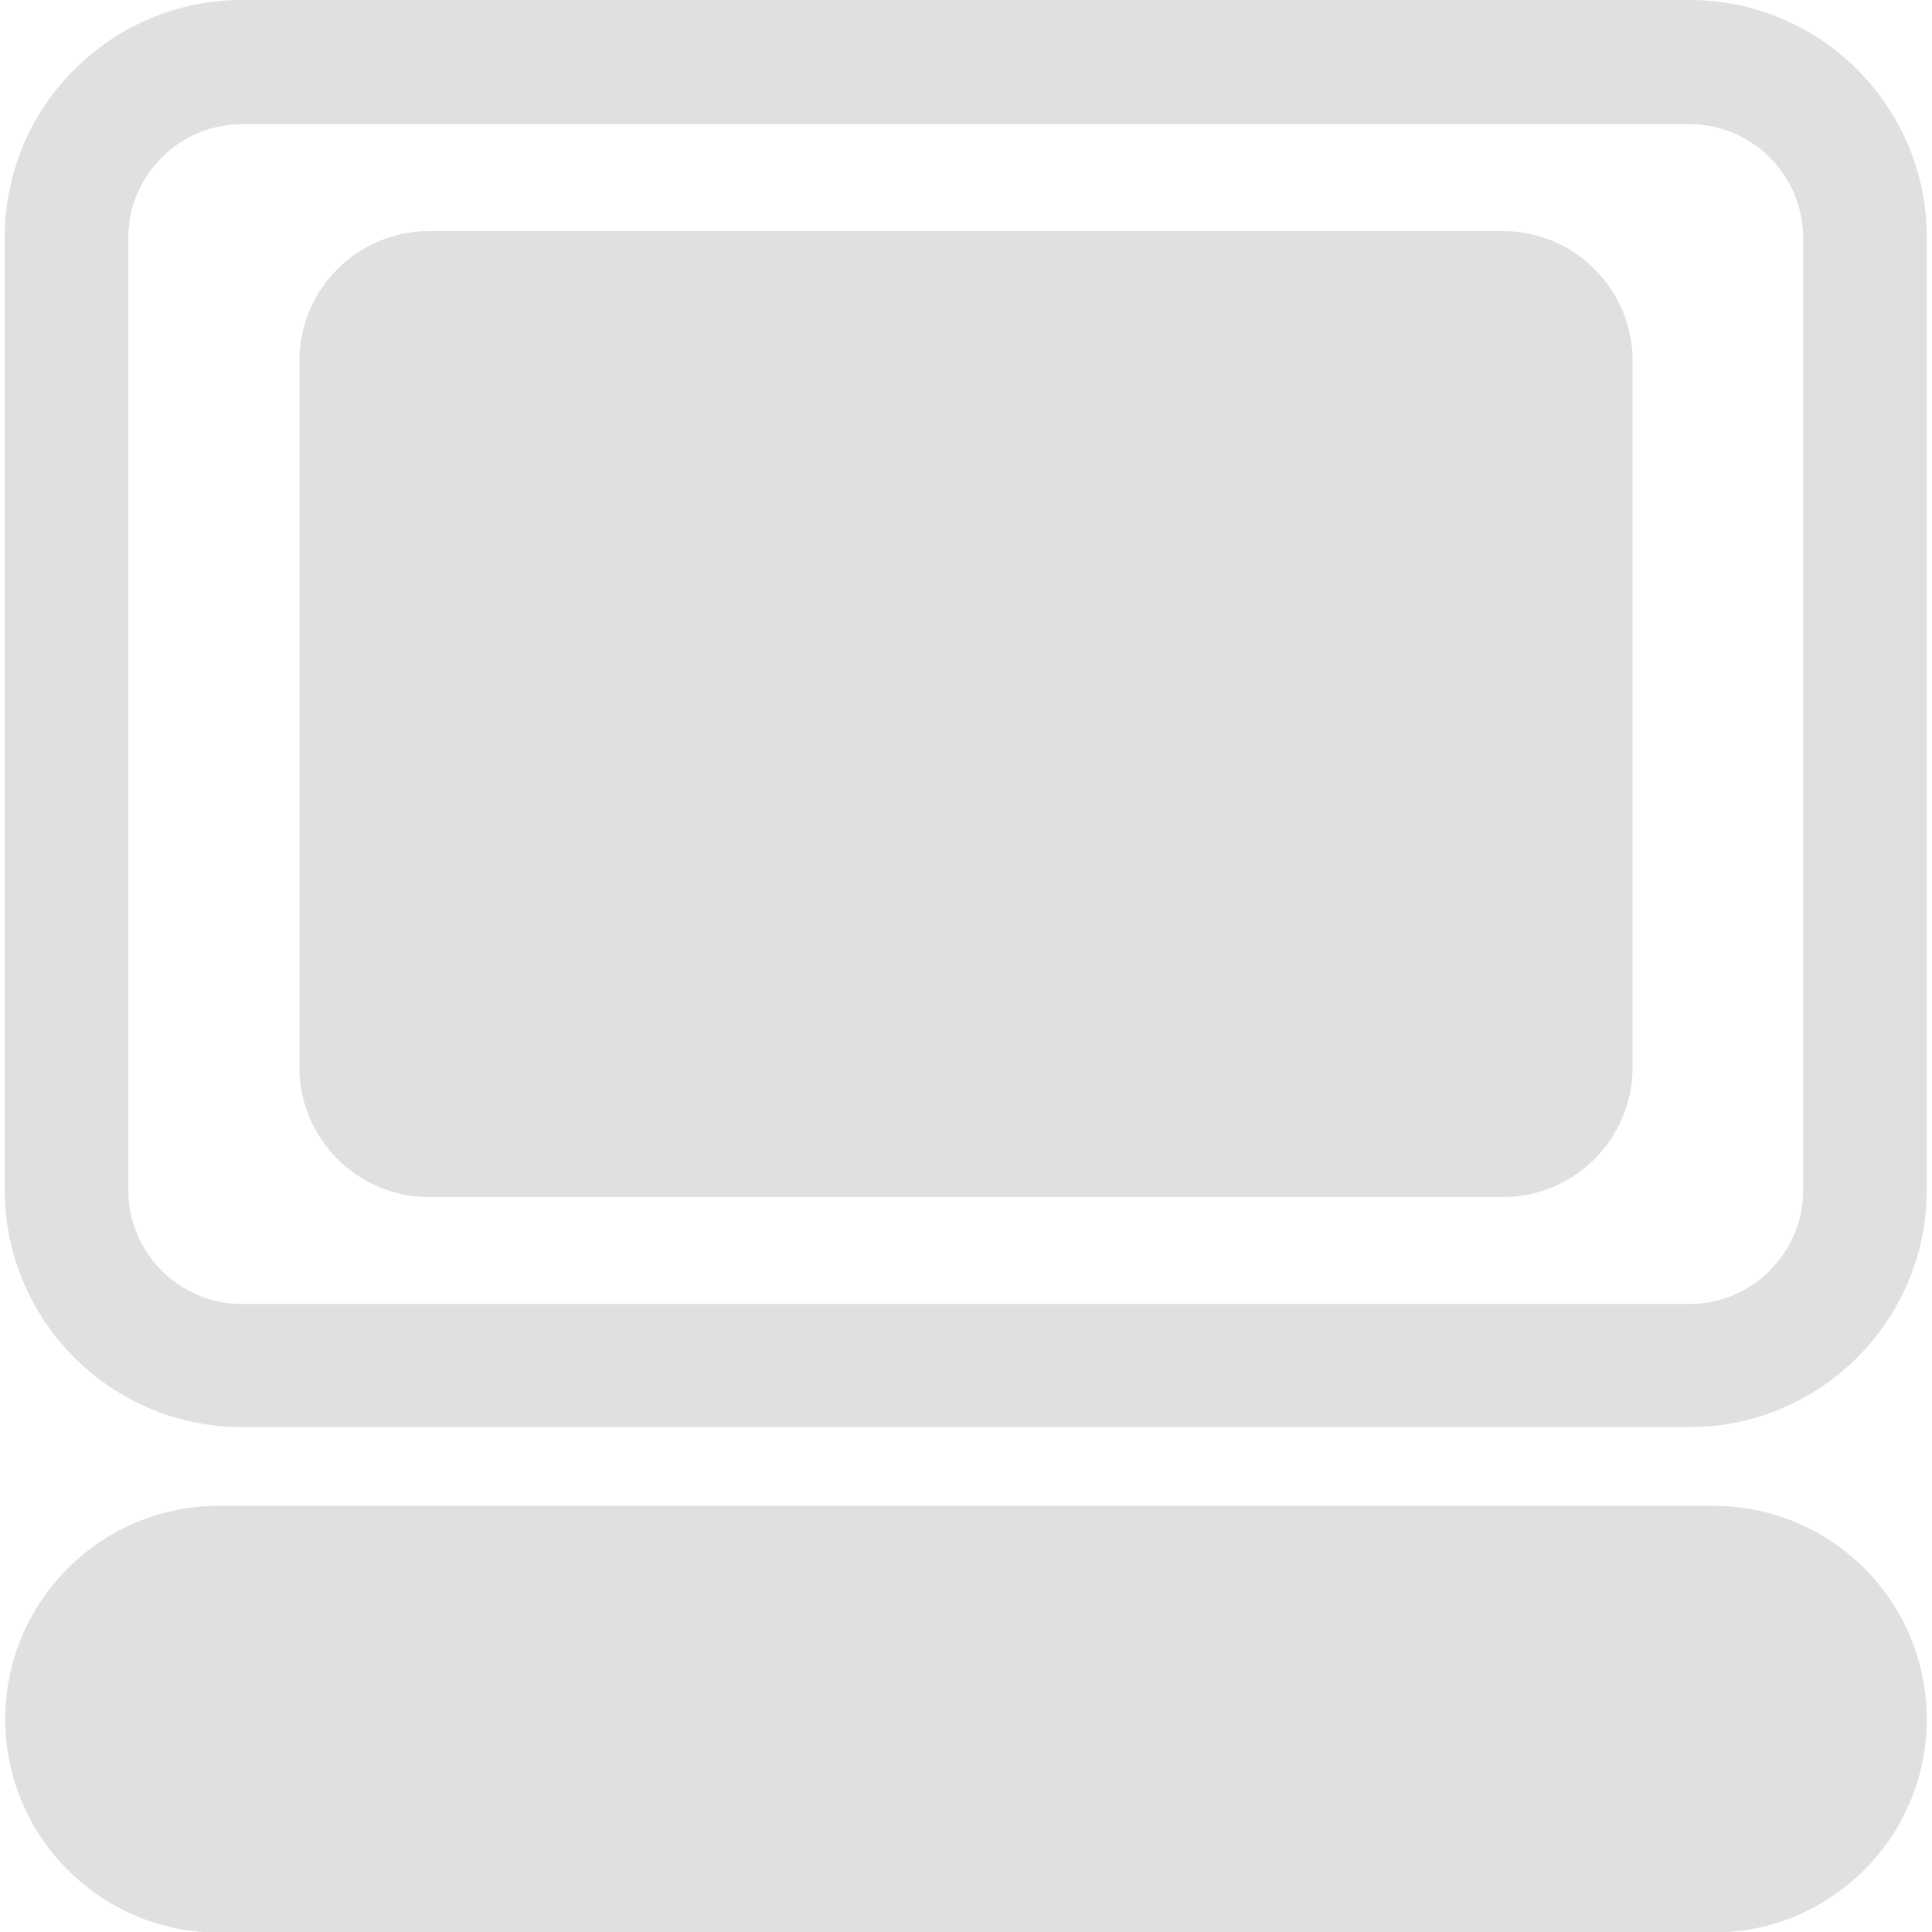 <?xml version="1.0" encoding="UTF-8" standalone="no"?>
<!-- Created with Inkscape (http://www.inkscape.org/) -->

<svg
   width="3.704mm"
   height="3.704mm"
   viewBox="0 0 3.704 3.704"
   version="1.1"
   id="svg5"
   inkscape:version="1.1.2 (0a00cf5339, 2022-02-04)"
   sodipodi:docname="virtual_machine_icon.svg"
   xmlns:inkscape="http://www.inkscape.org/namespaces/inkscape"
   xmlns:sodipodi="http://sodipodi.sourceforge.net/DTD/sodipodi-0.dtd"
   xmlns="http://www.w3.org/2000/svg"
   xmlns:svg="http://www.w3.org/2000/svg"
   xmlns:rdf="http://www.w3.org/1999/02/22-rdf-syntax-ns#"
   xmlns:cc="http://creativecommons.org/ns#"
   xmlns:dc="http://purl.org/dc/elements/1.1/">
  <title
     id="title2276">Computer</title>
  <sodipodi:namedview
     id="namedview7"
     pagecolor="#ffffff"
     bordercolor="#666666"
     borderopacity="1.0"
     inkscape:pageshadow="2"
     inkscape:pageopacity="0.0"
     inkscape:pagecheckerboard="0"
     inkscape:document-units="mm"
     showgrid="false"
     fit-margin-top="0"
     fit-margin-left="0"
     fit-margin-right="0"
     fit-margin-bottom="0"
     inkscape:zoom="24.794088"
     inkscape:cx="7.0178021"
     inkscape:cy="8.8730831"
     inkscape:window-width="1920"
     inkscape:window-height="1080"
     inkscape:window-x="0"
     inkscape:window-y="0"
     inkscape:window-maximized="1"
     inkscape:current-layer="layer1" />
  <defs
     id="defs2" />
  <g
     inkscape:label="Layer 1"
     inkscape:groupmode="layer"
     id="layer1"
     transform="translate(-103.148,-146.648)">
    <path
       d="m 106.387,149.384 h -2.775 c -0.251,0 -0.455,-0.204 -0.455,-0.455 l 2e-5,-1.826 c 0,-0.251 0.204,-0.455 0.455,-0.455 h 2.775 c 0.251,0 0.455,0.204 0.455,0.455 v 1.826 c -2e-5,0.251 -0.204,0.455 -0.455,0.455 z m -2.775,-2.498 c -0.12,0 -0.218,0.098 -0.218,0.218 v 1.826 c 0,0.12 0.098,0.218 0.218,0.218 h 2.775 c 0.12,0 0.218,-0.098 0.218,-0.218 v -1.826 c 0,-0.12 -0.098,-0.218 -0.218,-0.218 z m 2.666,0.454 c 0,-0.138 -0.112,-0.249 -0.249,-0.249 h -2.058 c -0.138,0 -0.249,0.112 -0.249,0.249 v 1.354 c 0,0.138 0.112,0.249 0.249,0.249 h 2.058 c 0.138,0 0.249,-0.112 0.249,-0.249 z m 0.155,3.013 h -2.866 c -0.226,0 -0.409,-0.184 -0.409,-0.409 0,-0.226 0.184,-0.409 0.409,-0.409 h 2.866 c 0.226,0 0.409,0.183 0.409,0.409 -7e-5,0.226 -0.184,0.409 -0.409,0.409 z"
       id="path1114"
       style="fill:#e0e0e0;fill-opacity:1;stroke:none;stroke-width:0.007;stroke-opacity:0.996" />
  </g>
</svg>
